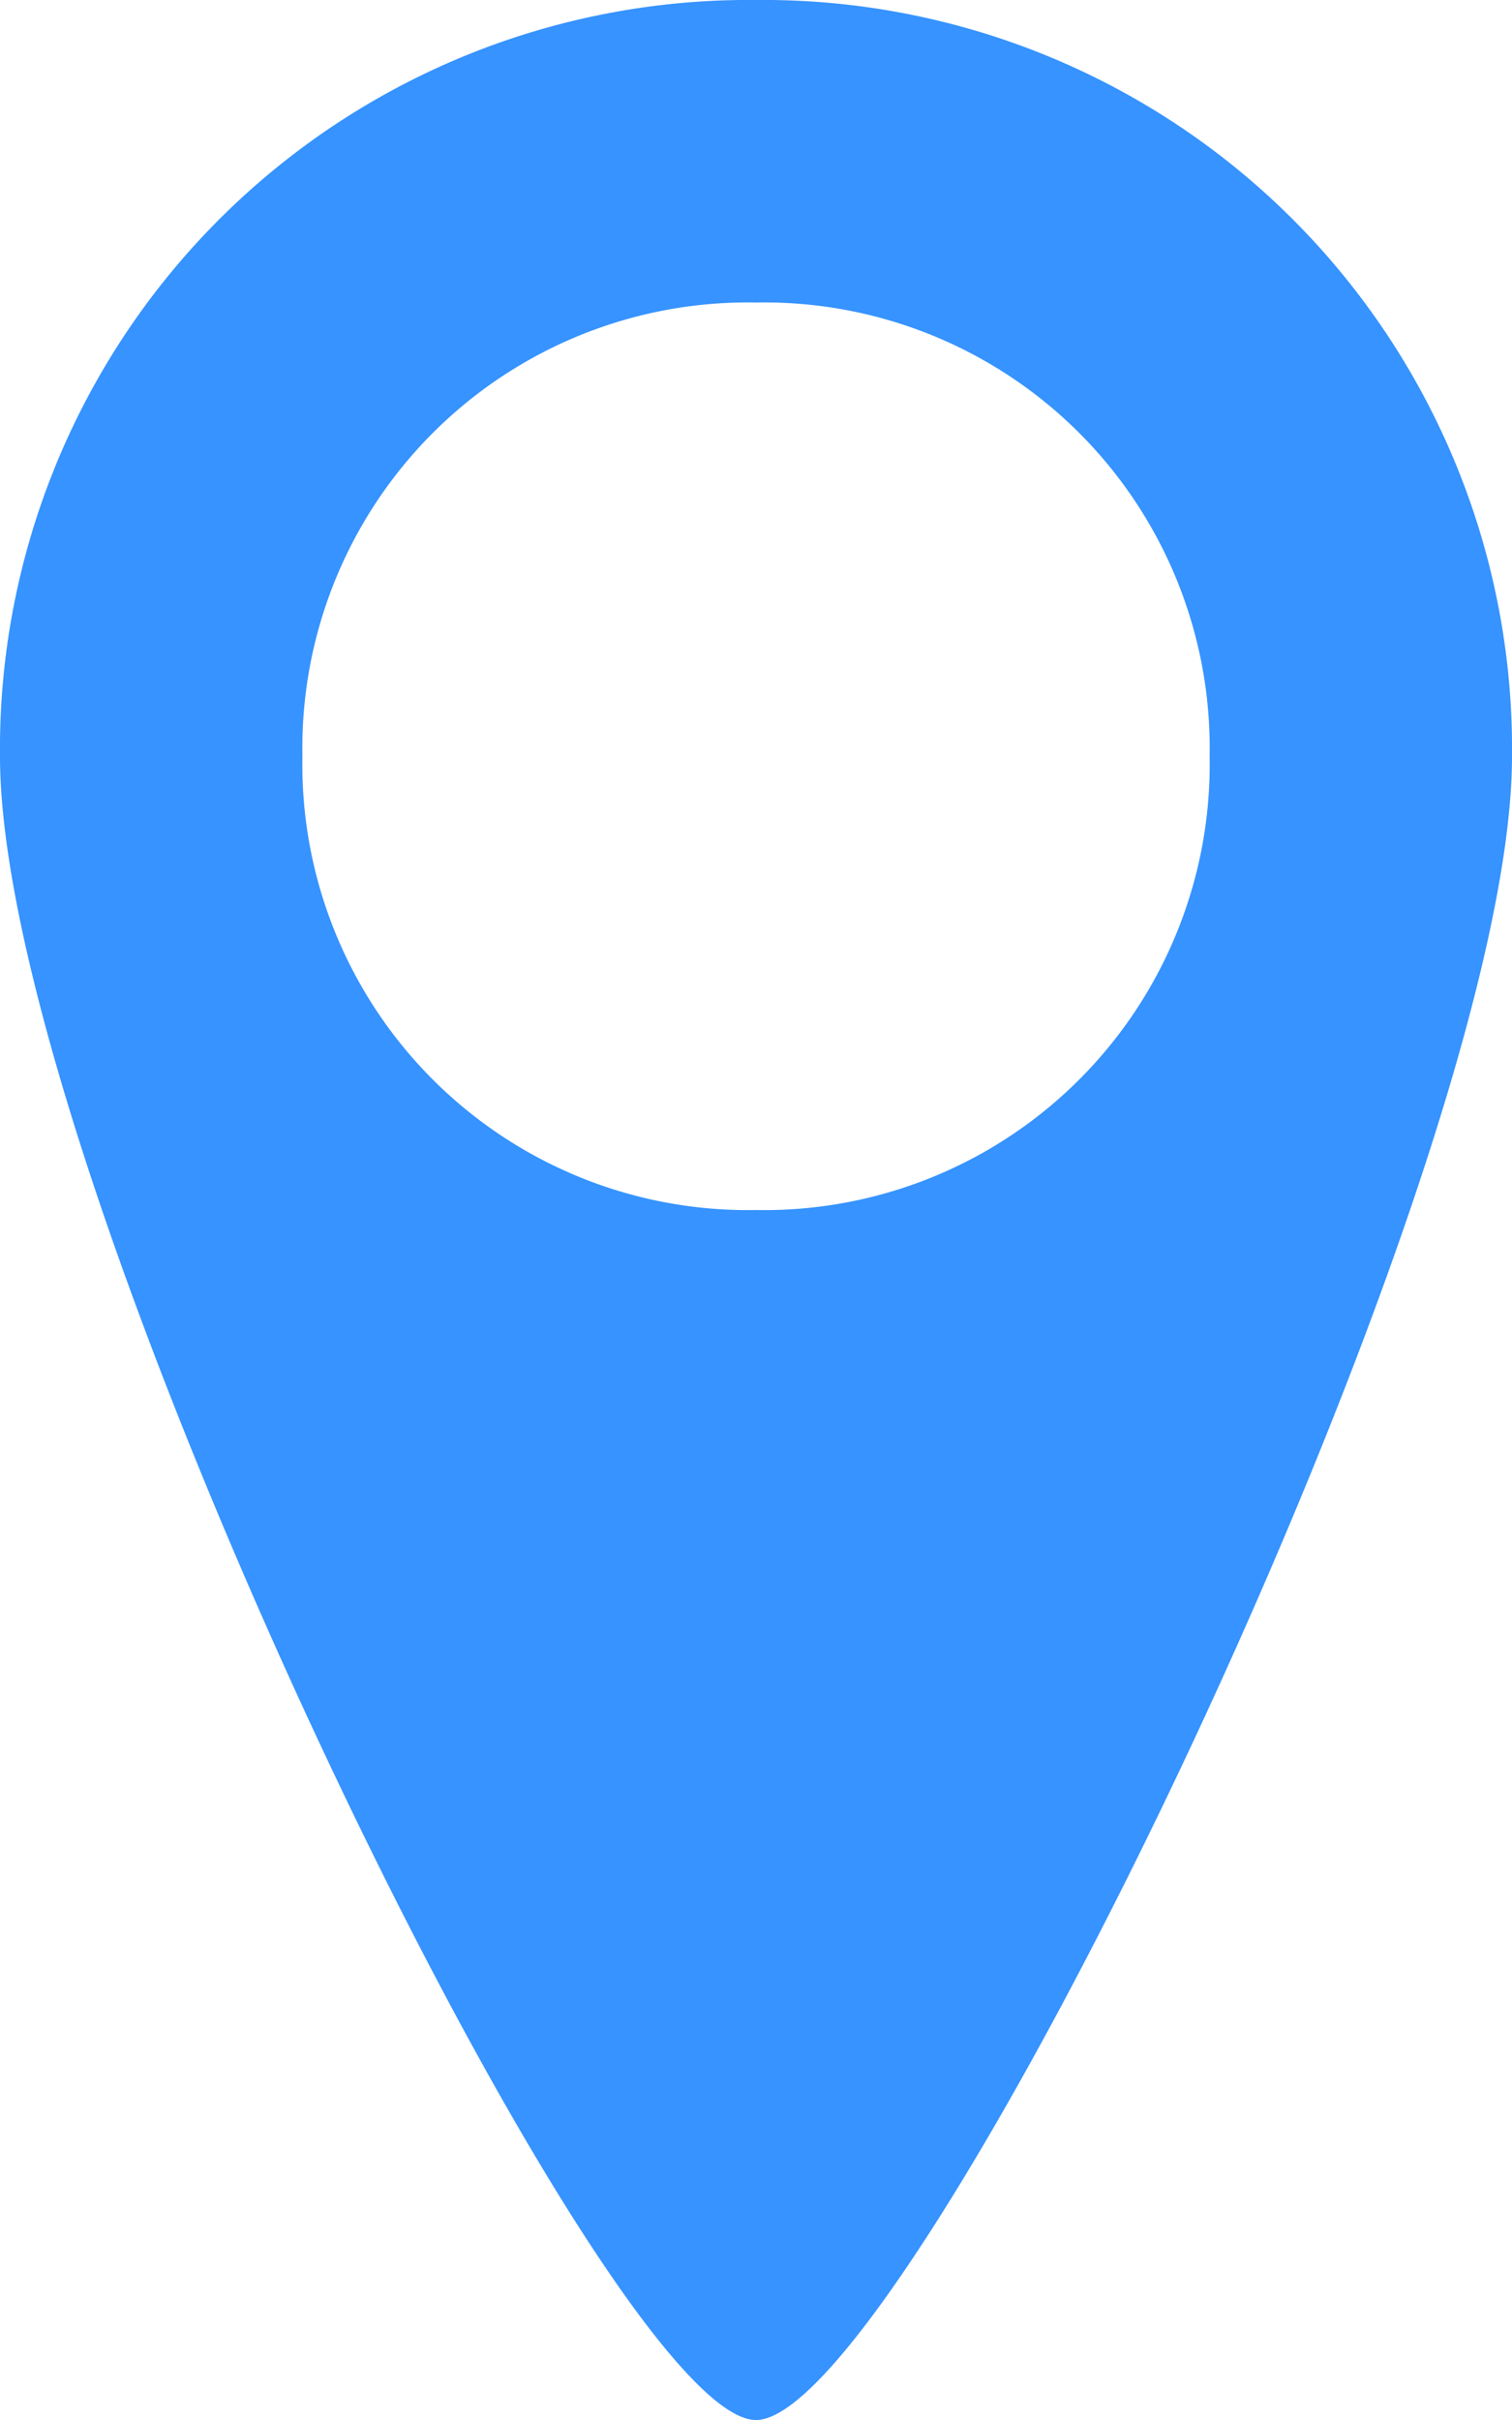 <svg xmlns="http://www.w3.org/2000/svg" width="42.054" height="67.287" viewBox="0 0 42.054 67.287">
  <path id="map" d="M24.027,0A20.823,20.823,0,0,0,3,21.027C3,32.8,19.822,67.287,24.027,67.287S45.054,32.8,45.054,21.027A20.823,20.823,0,0,0,24.027,0Zm0,33.644A12.391,12.391,0,0,1,11.411,21.027,12.391,12.391,0,0,1,24.027,8.411,12.391,12.391,0,0,1,36.644,21.027,12.391,12.391,0,0,1,24.027,33.644Z" transform="translate(-3)" fill="#3693ff"/>
</svg>
